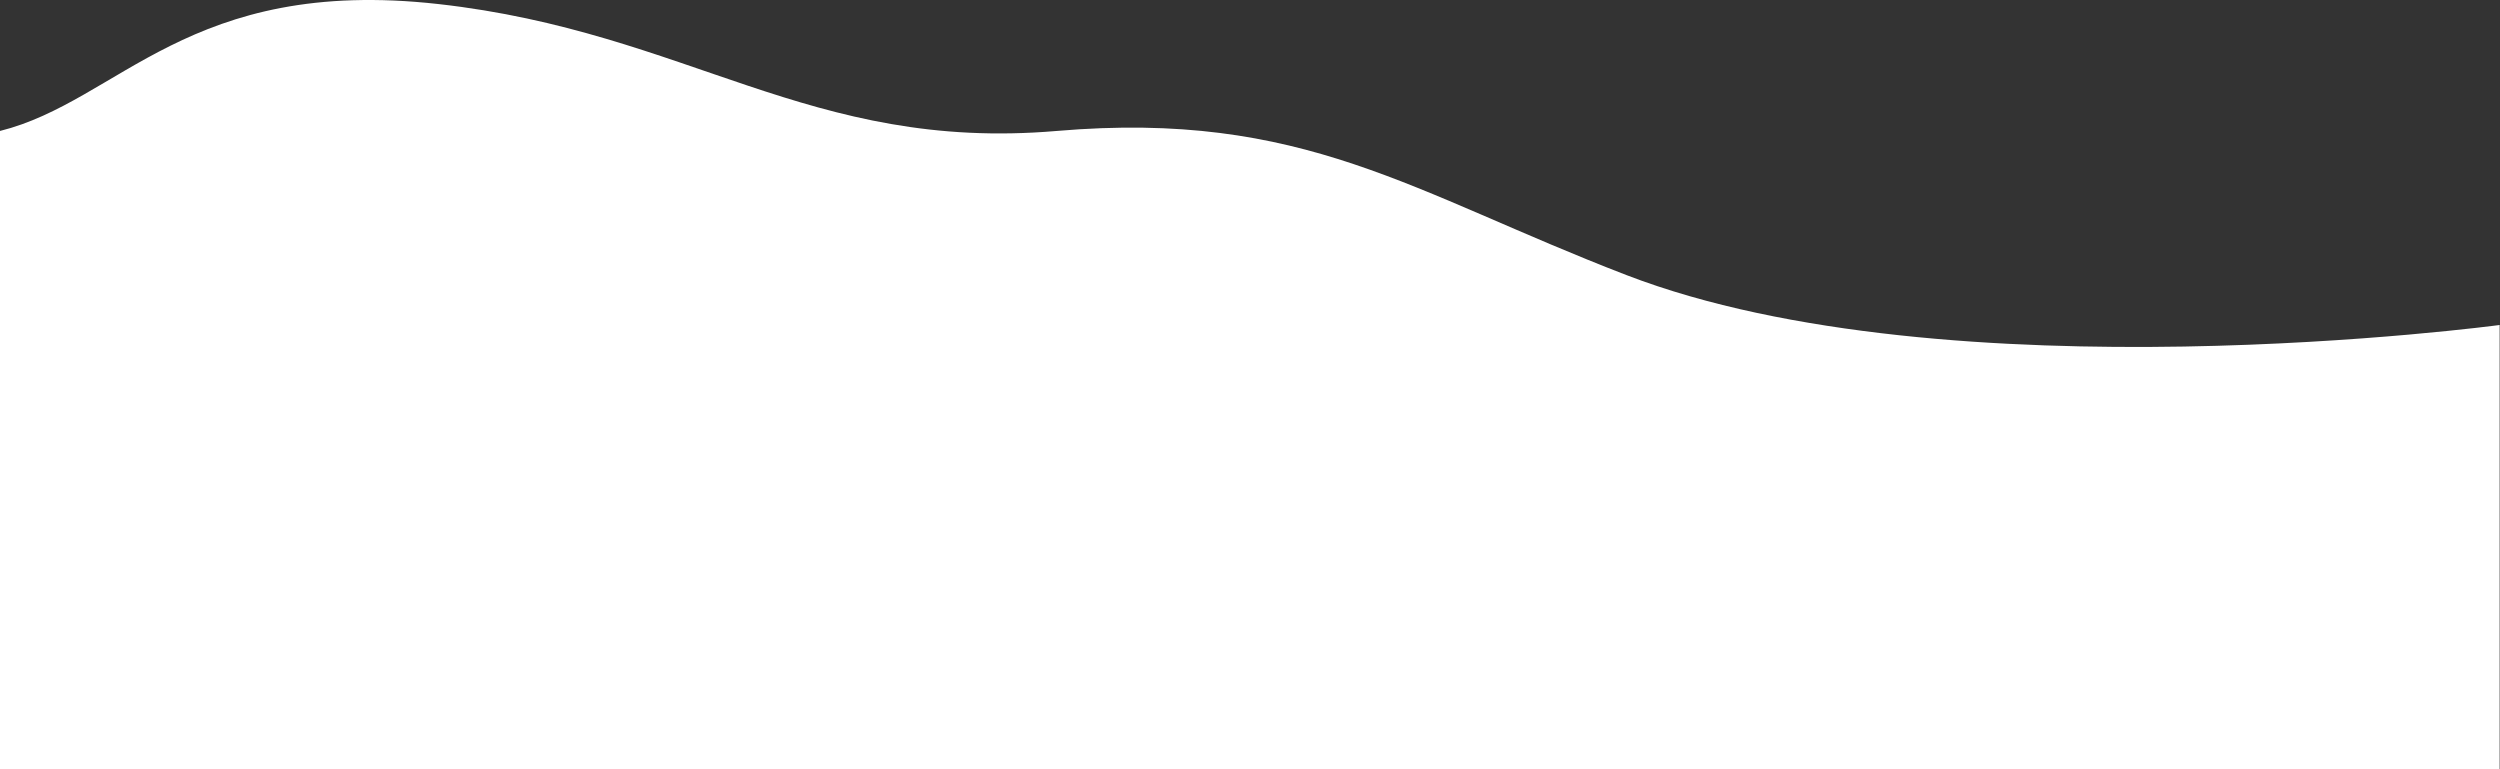 <svg width="2385" height="734" viewBox="0 0 2385 734" fill="none" xmlns="http://www.w3.org/2000/svg">
<rect x="0" y="0" width="2385" height="734" fill="#333333" stroke="none"/>
<path d="M1551.7 262.451C1346.92 183.649 1243.81 104.779 1008.03 124.938C772.243 145.096 656.859 30.624 418.354 3.879C179.848 -22.865 114.103 96.414 0 124.938C0 251.741 0 734 0 734H2384.65V310.039C2384.65 310.039 1859.14 380.761 1551.7 262.451Z" fill="white"/>
</svg>
